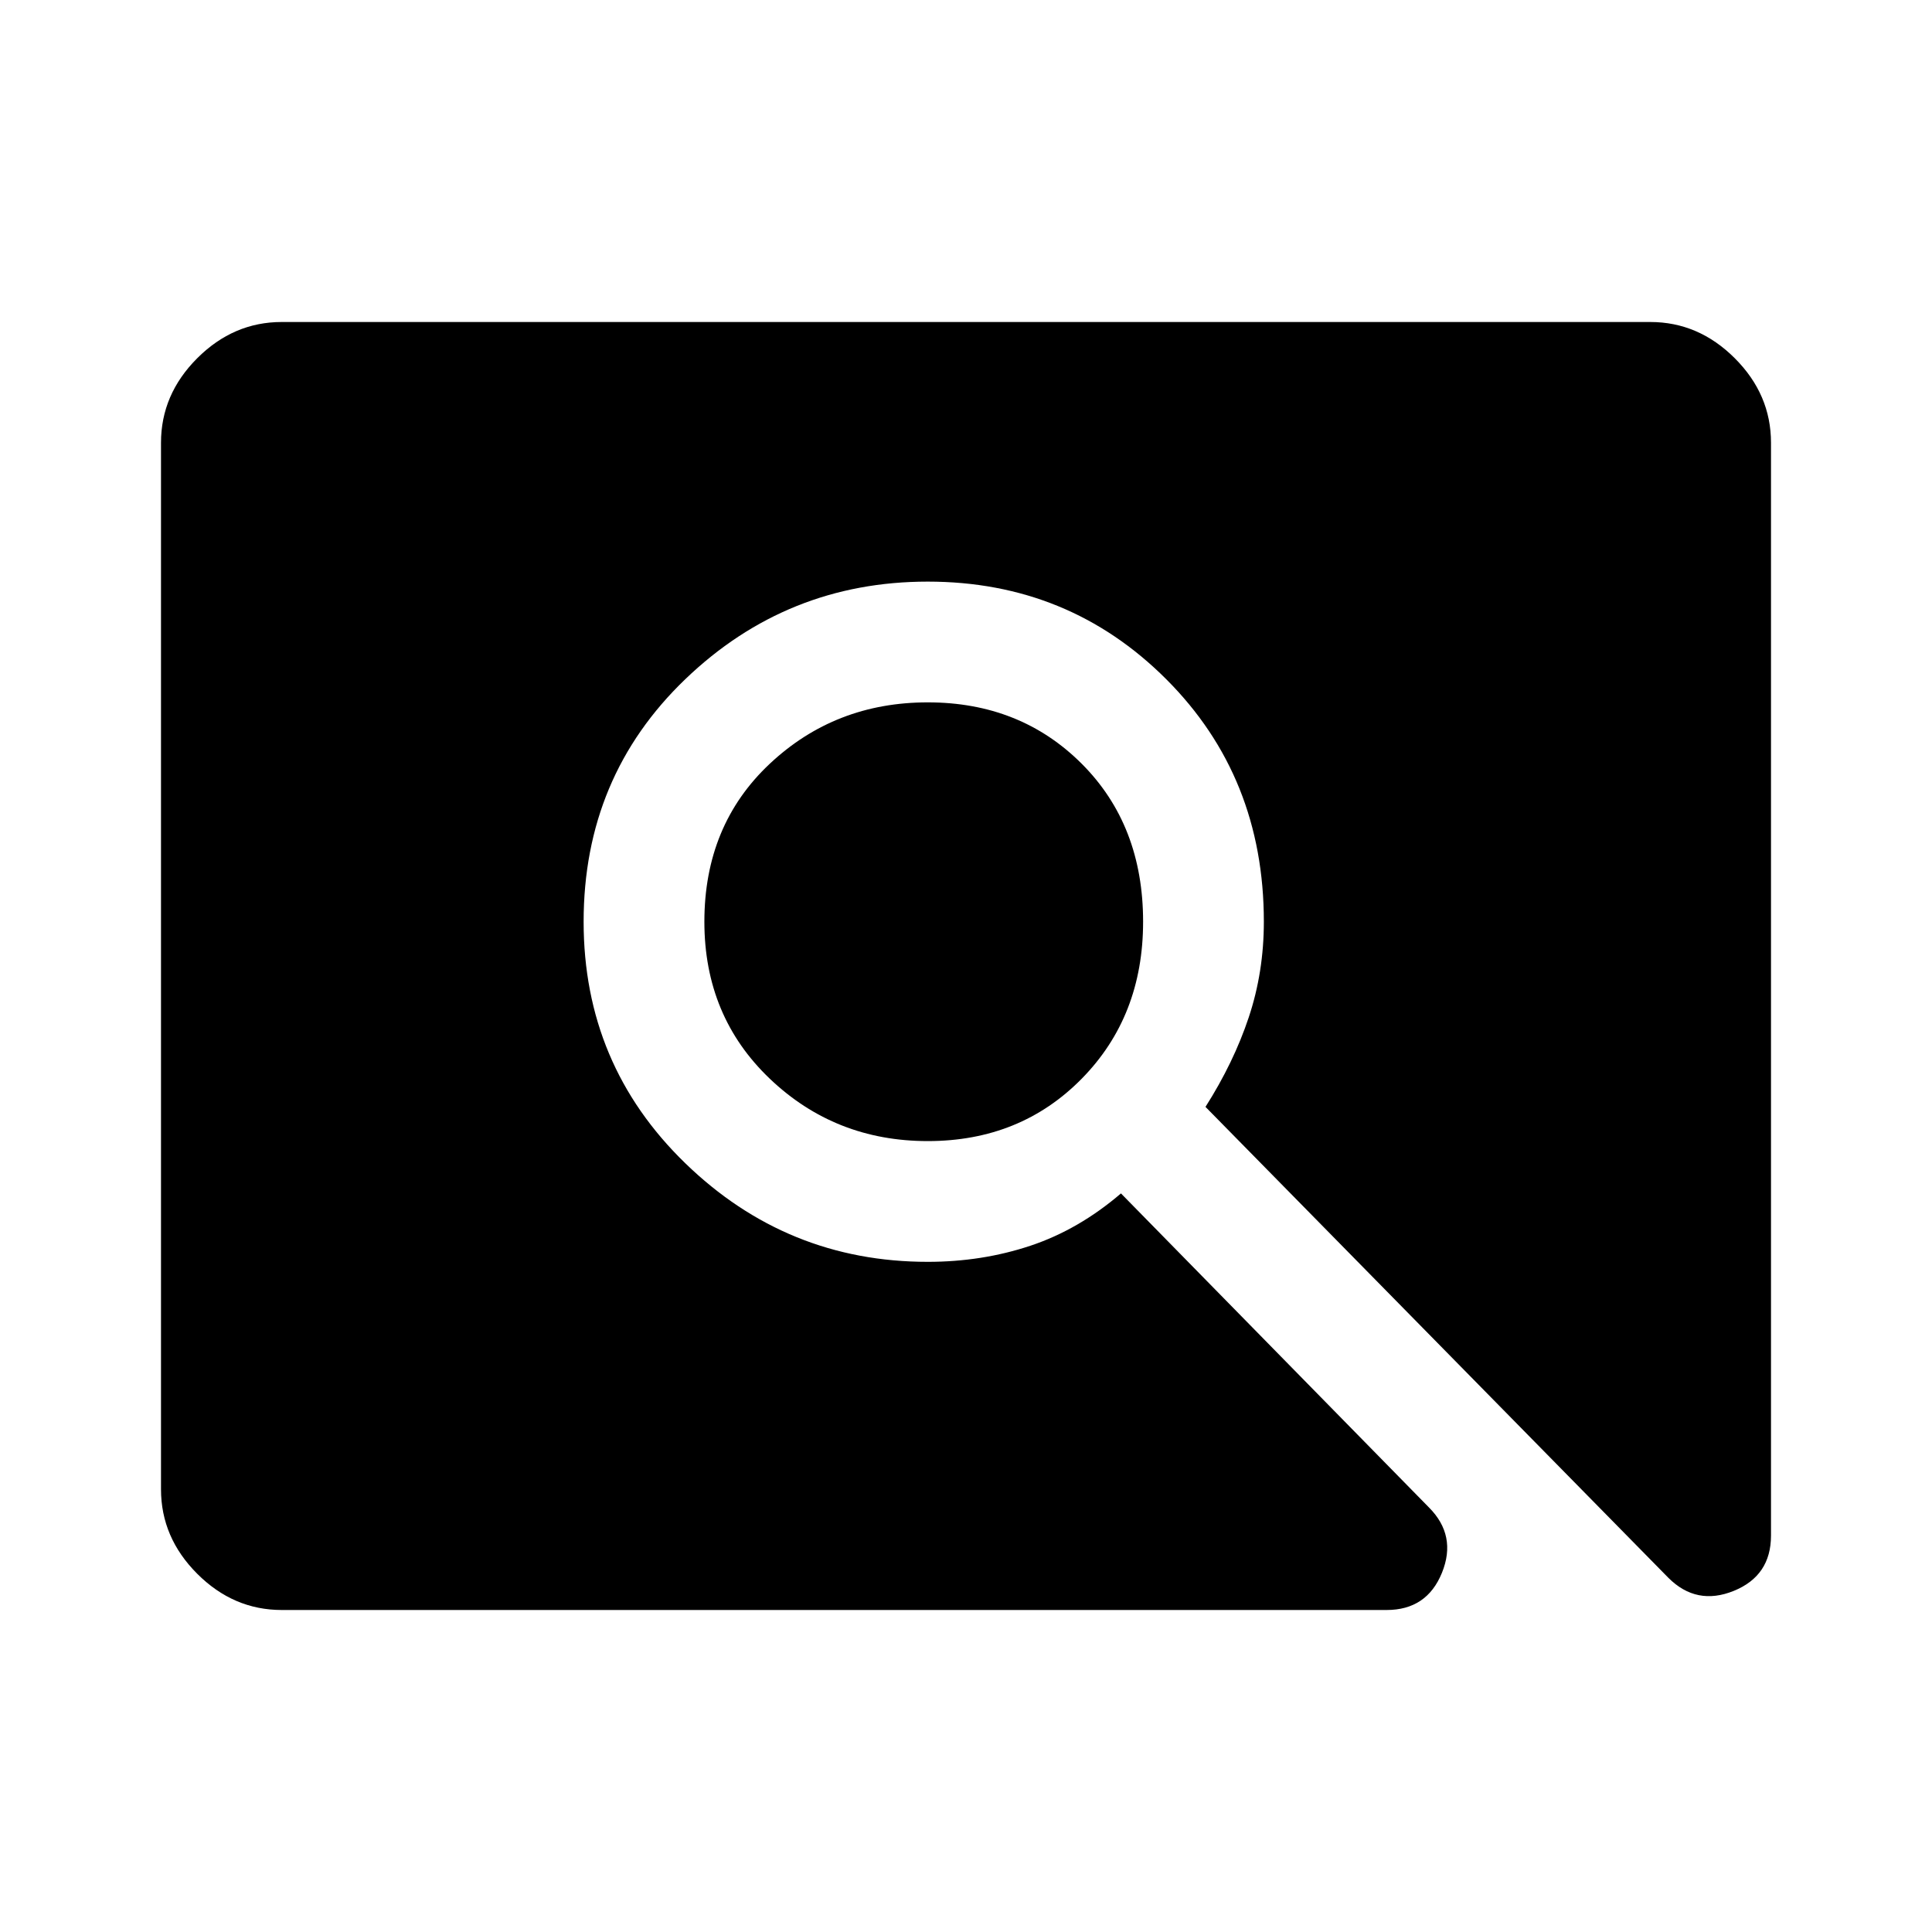 <svg xmlns="http://www.w3.org/2000/svg" height="48" viewBox="0 -960 960 960" width="48"><path d="M461-393q-46 0-78.5-31T350-502q0-48 32.5-78.5T461-611q46 0 76.5 30.5T568-502q0 47-30.5 78T461-393ZM140-160q-24 0-42-18t-18-42v-520q0-24 18-42t42-18h680q24 0 42 18t18 42v543q0 20-18.5 27.5T829-176L599-410q14-22 21.5-44.5T628-502q0-72-48.5-120.5T461-671q-70 0-120.5 48.5T290-502q0 71 50.5 120T461-333q27 0 51-8t45-26l153 156q14 14 6.5 32.5T689-160H140Z"/></svg>